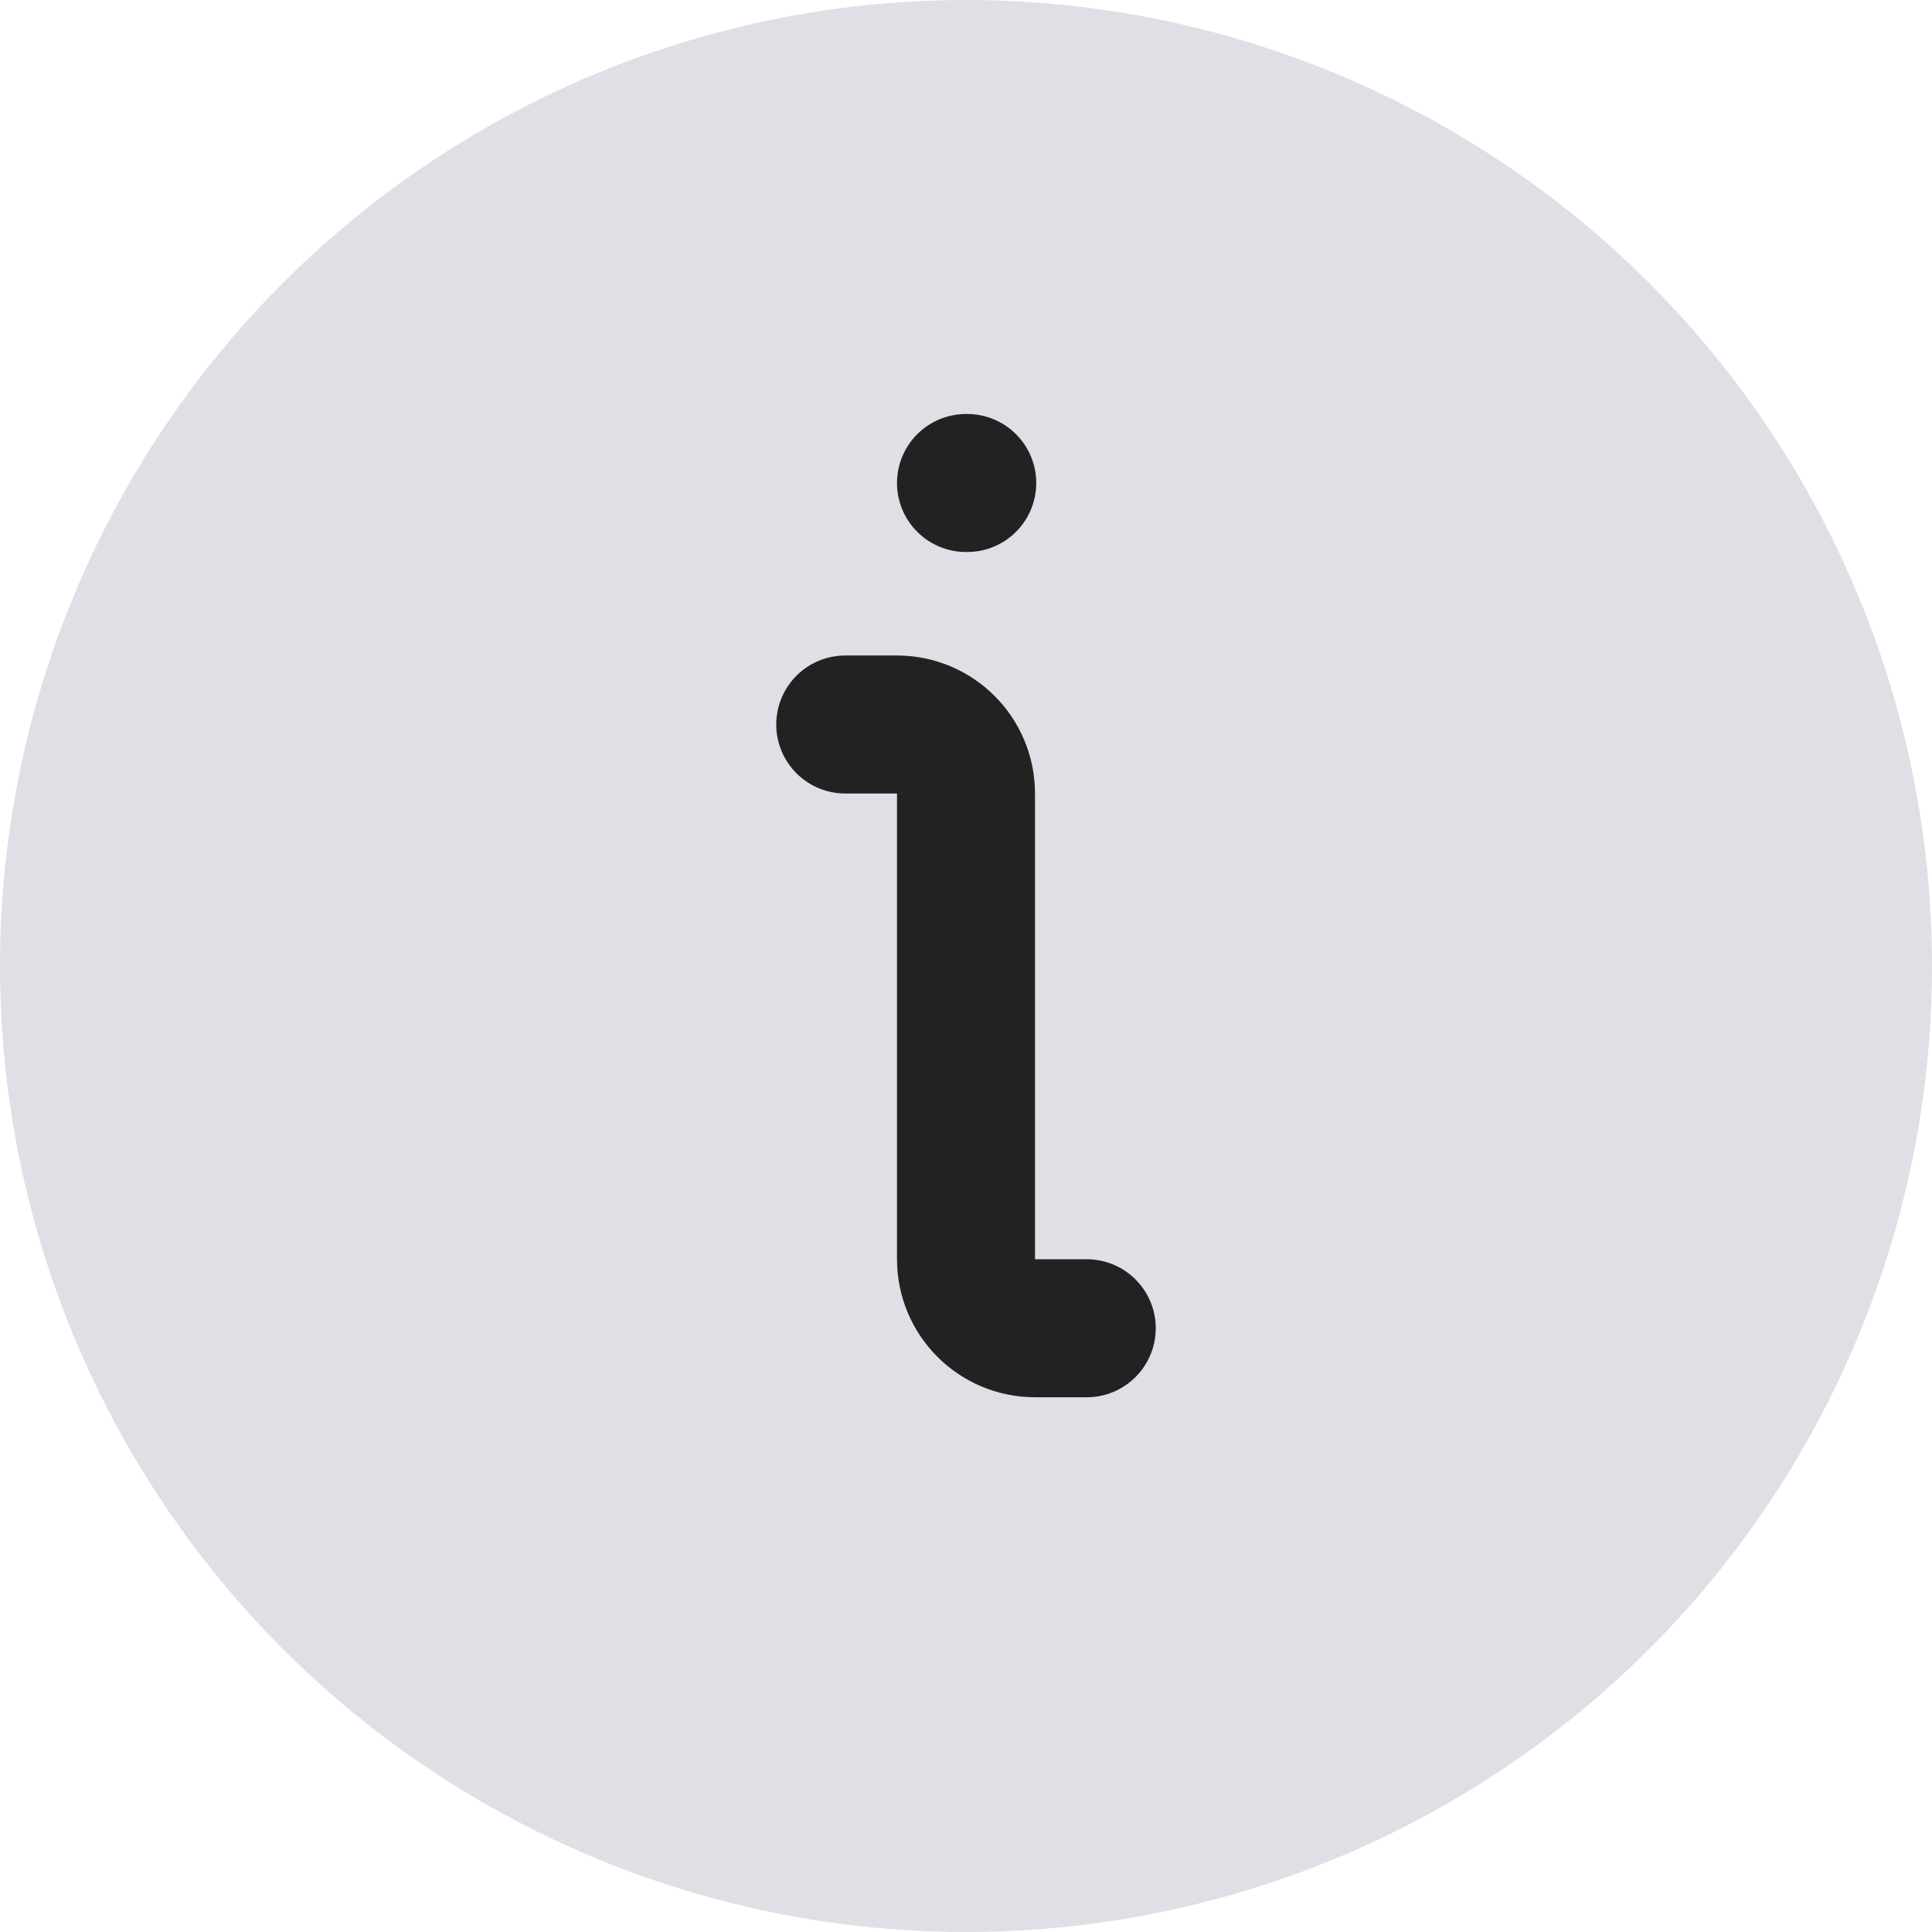 <svg width="14" height="14" viewBox="0 0 14 14" fill="none" xmlns="http://www.w3.org/2000/svg">
<circle cx="7" cy="7" r="7" transform="matrix(-1 0 0 1 14 0)" fill="#7E869E" fill-opacity="0.25"/>
<path d="M6.125 5.25H6.5C6.776 5.25 7 5.474 7 5.75V9.125C7 9.401 7.224 9.625 7.5 9.625H7.875M7 3.5H7.009" stroke="#222222" stroke-linecap="round" stroke-linejoin="round"/>
</svg>
